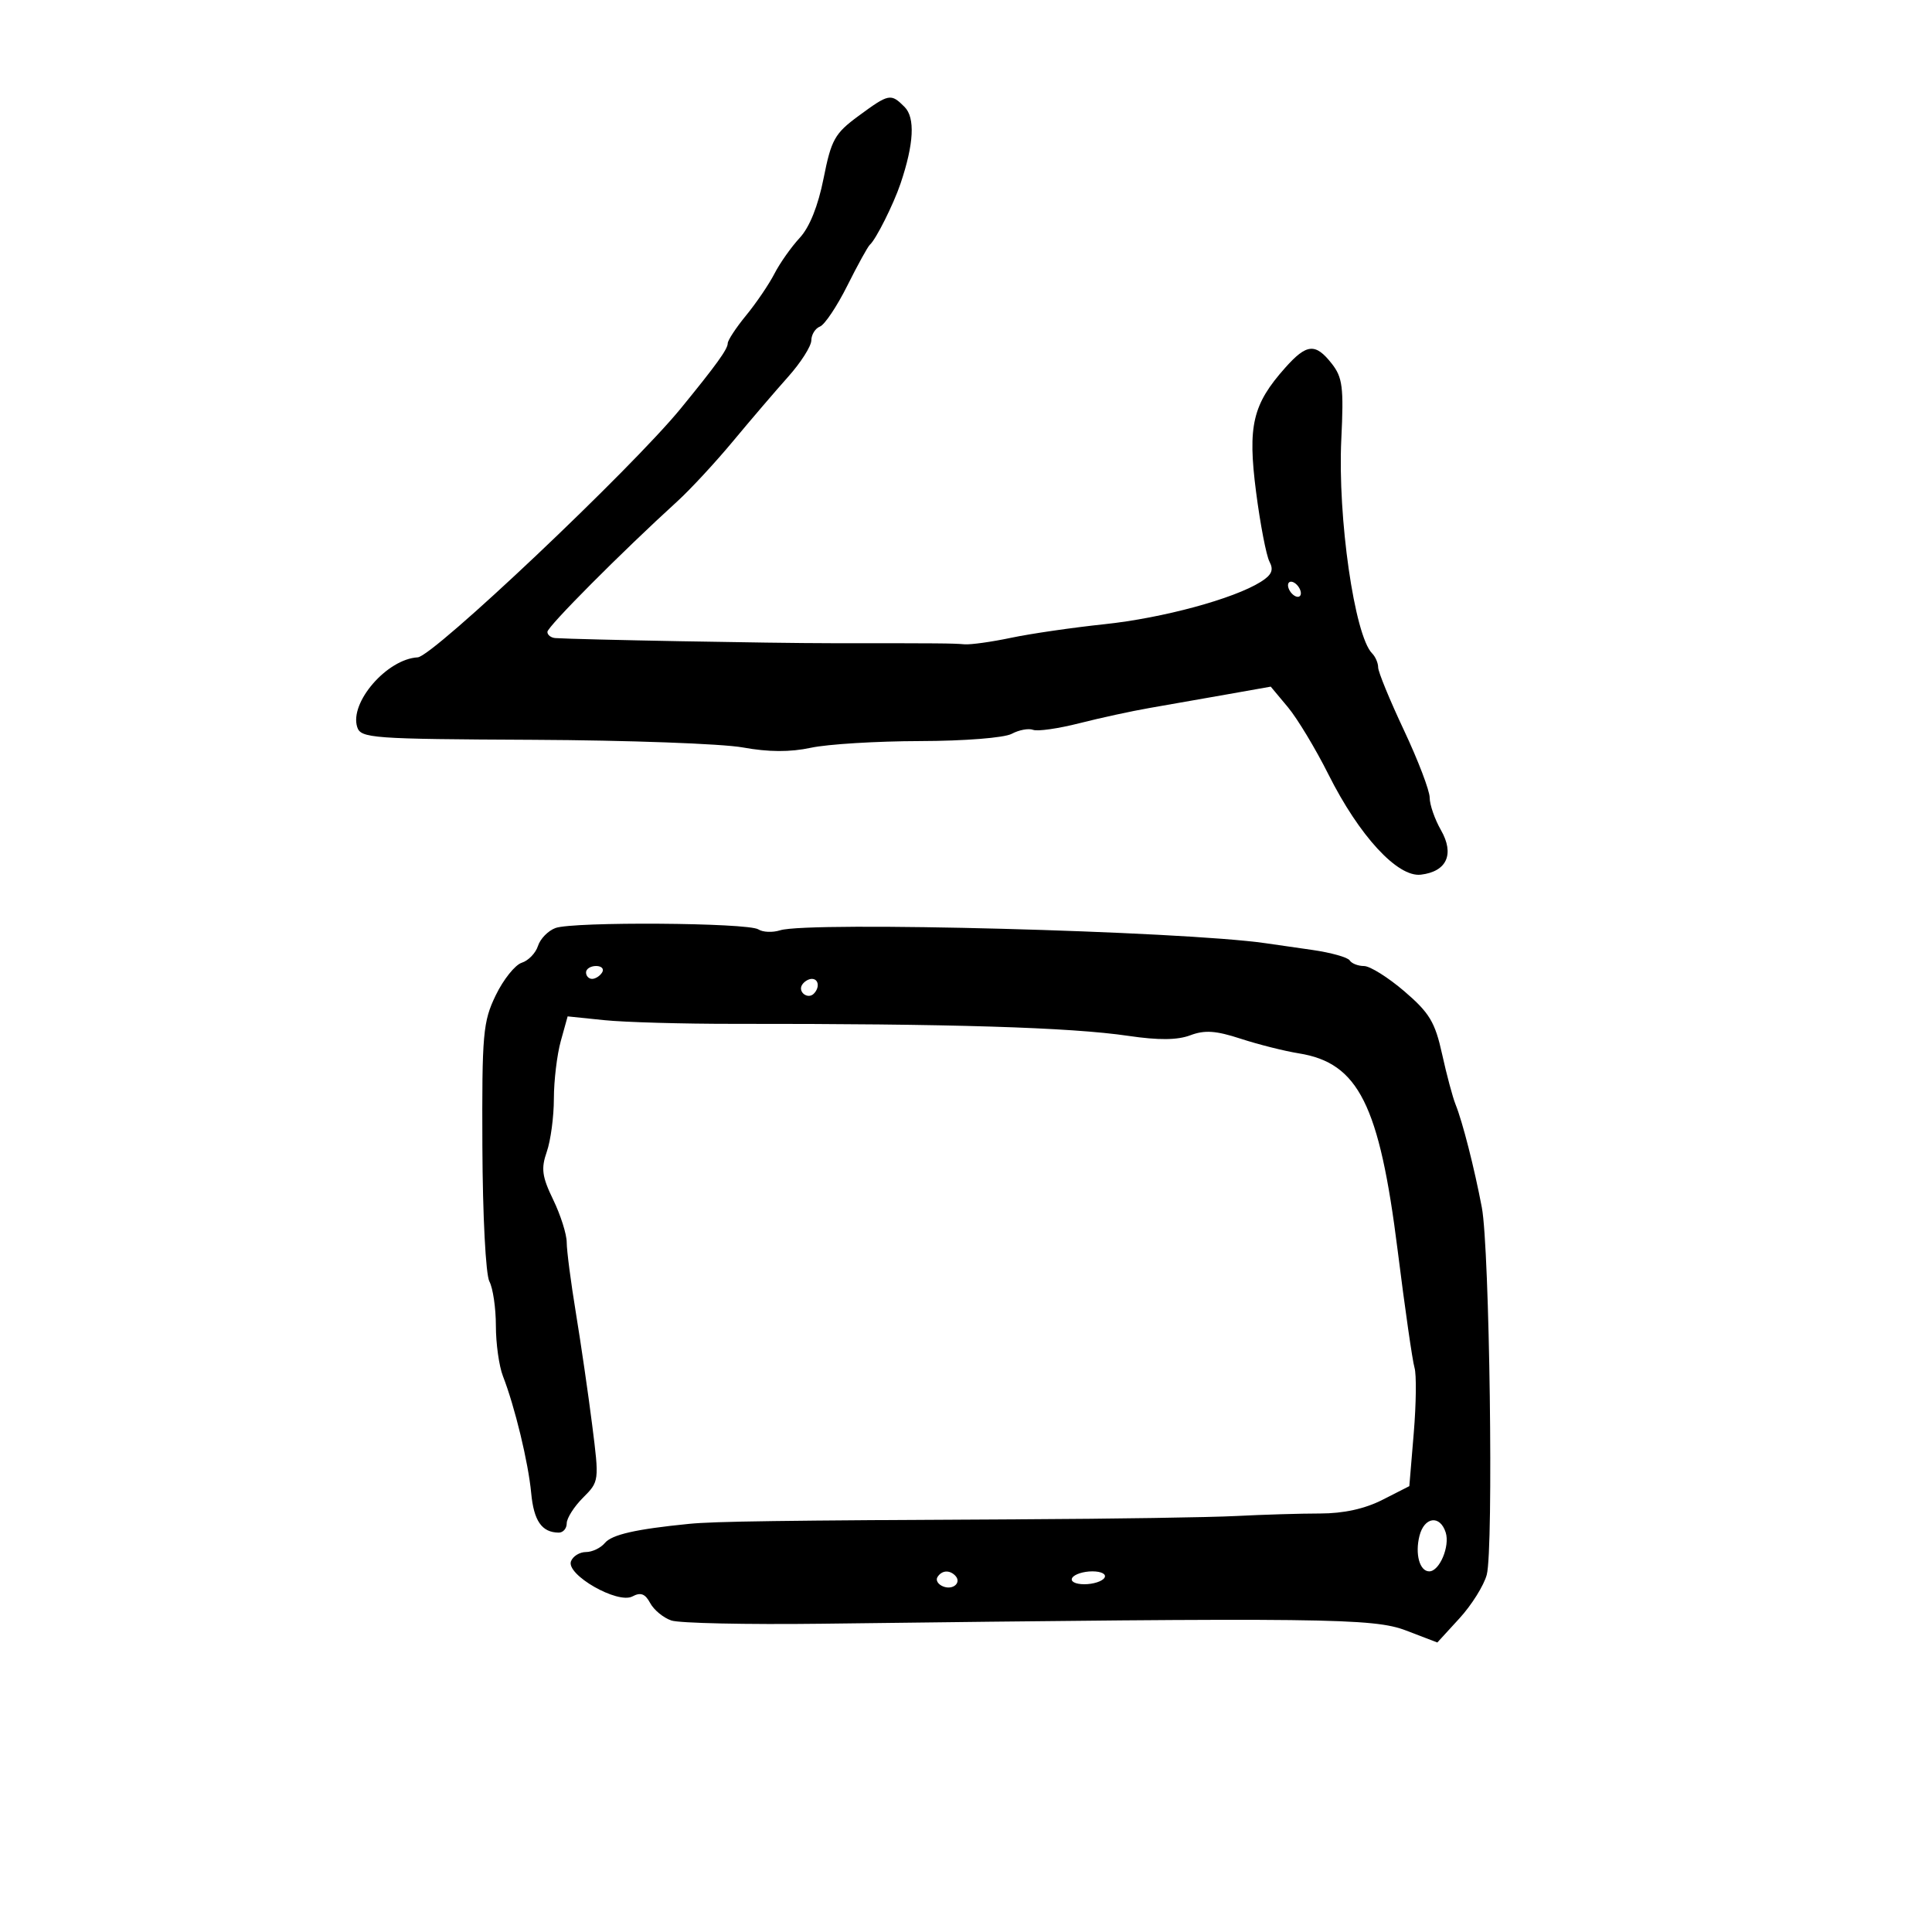 <svg xmlns="http://www.w3.org/2000/svg" width="300" height="300" viewBox="0 0 300 300" version="1.1">
	<path d="M 133.304 18.008 C 129.616 20.720, 129.083 21.673, 127.886 27.694 C 127.034 31.984, 125.708 35.290, 124.179 36.936 C 122.870 38.346, 121.103 40.850, 120.254 42.500 C 119.404 44.150, 117.424 47.065, 115.854 48.978 C 114.284 50.891, 113 52.845, 113 53.320 C 113 54.215, 111.212 56.692, 105.709 63.425 C 98.033 72.814, 67.245 101.945, 64.861 102.073 C 60.105 102.328, 54.252 109.067, 55.465 112.891 C 56.019 114.637, 57.673 114.757, 82.778 114.877 C 97.475 114.947, 112.132 115.481, 115.348 116.064 C 119.355 116.790, 122.682 116.805, 125.914 116.112 C 128.508 115.555, 136.124 115.088, 142.836 115.074 C 149.755 115.059, 155.933 114.571, 157.099 113.947 C 158.230 113.341, 159.723 113.064, 160.416 113.329 C 161.109 113.595, 164.336 113.135, 167.588 112.307 C 170.840 111.479, 175.750 110.412, 178.500 109.936 C 181.250 109.460, 186.610 108.519, 190.410 107.846 L 197.321 106.621 199.983 109.810 C 201.447 111.564, 204.280 116.262, 206.278 120.249 C 211.061 129.792, 217.015 136.250, 220.634 135.818 C 224.665 135.337, 225.883 132.632, 223.750 128.900 C 222.787 127.216, 222 124.947, 222 123.858 C 222 122.769, 220.200 118.054, 218 113.380 C 215.800 108.706, 214 104.323, 214 103.641 C 214 102.958, 213.576 101.973, 213.057 101.450 C 210.332 98.703, 207.692 80.348, 208.278 68.210 C 208.668 60.121, 208.475 58.603, 206.790 56.460 C 204.256 53.238, 202.904 53.357, 199.576 57.092 C 194.497 62.792, 193.716 66.113, 195.041 76.380 C 195.689 81.396, 196.627 86.272, 197.126 87.216 C 197.811 88.511, 197.478 89.280, 195.767 90.352 C 191.555 92.990, 180.551 95.972, 171.500 96.927 C 166.550 97.449, 160.025 98.398, 157 99.036 C 153.975 99.674, 150.713 100.129, 149.750 100.046 C 147.917 99.889, 146.108 99.874, 129 99.876 C 119.900 99.876, 89.835 99.318, 86.250 99.082 C 85.563 99.037, 85 98.604, 85 98.119 C 85 97.307, 96.522 85.729, 105.174 77.847 C 107.194 76.006, 111.090 71.800, 113.832 68.500 C 116.573 65.200, 120.424 60.700, 122.389 58.500 C 124.354 56.300, 125.970 53.761, 125.981 52.857 C 125.991 51.953, 126.597 50.985, 127.326 50.705 C 128.055 50.425, 129.968 47.565, 131.576 44.348 C 133.184 41.132, 134.759 38.275, 135.075 38 C 136.011 37.187, 138.744 31.733, 139.836 28.500 C 141.917 22.336, 142.129 18.272, 140.455 16.598 C 138.325 14.468, 138.042 14.523, 133.304 18.008 M 200 90.882 C 200 91.432, 200.450 92.160, 201 92.500 C 201.550 92.840, 202 92.668, 202 92.118 C 202 91.568, 201.550 90.840, 201 90.500 C 200.450 90.160, 200 90.332, 200 90.882 M 86.250 144.103 C 85.109 144.525, 83.888 145.777, 83.537 146.884 C 83.185 147.992, 82.051 149.166, 81.016 149.495 C 79.981 149.824, 78.164 152.095, 76.979 154.544 C 74.993 158.646, 74.830 160.490, 74.904 178.048 C 74.949 188.774, 75.424 197.924, 75.992 198.985 C 76.546 200.021, 77 203.119, 77 205.869 C 77 208.620, 77.493 212.137, 78.096 213.685 C 79.944 218.433, 82.037 227.091, 82.481 231.824 C 82.888 236.167, 84.126 237.953, 86.750 237.985 C 87.438 237.993, 88 237.345, 88 236.545 C 88 235.745, 89.139 233.952, 90.531 232.560 C 93.047 230.044, 93.055 229.977, 91.952 221.265 C 91.342 216.444, 90.203 208.611, 89.421 203.857 C 88.640 199.103, 88 194.182, 88 192.922 C 88 191.662, 87.058 188.685, 85.906 186.305 C 84.159 182.696, 83.993 181.459, 84.906 178.840 C 85.508 177.114, 86.003 173.406, 86.006 170.601 C 86.009 167.795, 86.491 163.773, 87.077 161.662 L 88.143 157.823 93.821 158.409 C 96.945 158.732, 106.025 158.990, 114 158.983 C 147.634 158.954, 166.201 159.521, 175.228 160.851 C 179.914 161.542, 182.828 161.514, 184.830 160.758 C 187.065 159.914, 188.807 160.034, 192.660 161.294 C 195.386 162.185, 199.444 163.207, 201.679 163.565 C 210.939 165.045, 214.195 171.540, 217.030 194.181 C 218.154 203.156, 219.331 211.345, 219.645 212.377 C 219.959 213.409, 219.906 217.970, 219.528 222.511 L 218.840 230.768 214.670 232.890 C 211.921 234.289, 208.626 235.013, 205 235.014 C 201.975 235.015, 196.125 235.190, 192 235.403 C 187.875 235.616, 172.800 235.847, 158.500 235.916 C 120.901 236.097, 110.935 236.235, 107 236.624 C 98.724 237.444, 95.004 238.291, 93.916 239.601 C 93.277 240.371, 91.958 241, 90.985 241 C 90.011 241, 88.967 241.645, 88.664 242.432 C 87.866 244.512, 95.911 249.118, 98.202 247.892 C 99.480 247.208, 100.181 247.470, 100.957 248.920 C 101.529 249.989, 103.011 251.209, 104.249 251.629 C 105.487 252.049, 115.950 252.276, 127.500 252.133 C 205.857 251.160, 213.268 251.246, 218.344 253.190 L 223.189 255.045 226.625 251.294 C 228.515 249.230, 230.422 246.183, 230.863 244.521 C 231.931 240.496, 231.307 193.851, 230.100 187.500 C 228.932 181.350, 227.100 174.170, 226.019 171.500 C 225.574 170.400, 224.632 166.879, 223.927 163.676 C 222.835 158.714, 221.968 157.272, 218.073 153.933 C 215.558 151.777, 212.739 150.010, 211.809 150.006 C 210.879 150.003, 209.877 149.609, 209.581 149.132 C 209.286 148.654, 206.672 147.922, 203.772 147.505 C 200.873 147.088, 197.600 146.617, 196.500 146.459 C 183.466 144.579, 125.596 143.041, 121.140 144.456 C 119.973 144.826, 118.451 144.763, 117.759 144.315 C 116.145 143.270, 88.995 143.088, 86.250 144.103 M 91 151 C 91 151.550, 91.423 152, 91.941 152 C 92.459 152, 93.160 151.550, 93.500 151 C 93.840 150.450, 93.416 150, 92.559 150 C 91.702 150, 91 150.450, 91 151 M 124.543 152.931 C 123.860 154.036, 125.437 155.230, 126.361 154.306 C 127.311 153.355, 127.134 152, 126.059 152 C 125.541 152, 124.859 152.419, 124.543 152.931 M 220.411 238.498 C 219.703 241.321, 220.444 244, 221.933 244 C 223.522 244, 225.169 240.108, 224.488 237.962 C 223.611 235.199, 221.158 235.521, 220.411 238.498 M 145.565 244.895 C 145.260 245.388, 145.669 246.043, 146.474 246.352 C 148.036 246.951, 149.371 245.704, 148.306 244.639 C 147.402 243.735, 146.213 243.846, 145.565 244.895 M 166.500 245 C 166.151 245.565, 166.970 246, 168.382 246 C 169.757 246, 171.160 245.550, 171.500 245 C 171.849 244.435, 171.030 244, 169.618 244 C 168.243 244, 166.840 244.450, 166.500 245" stroke="none" fill="black" fill-rule="evenodd"/>
</svg>